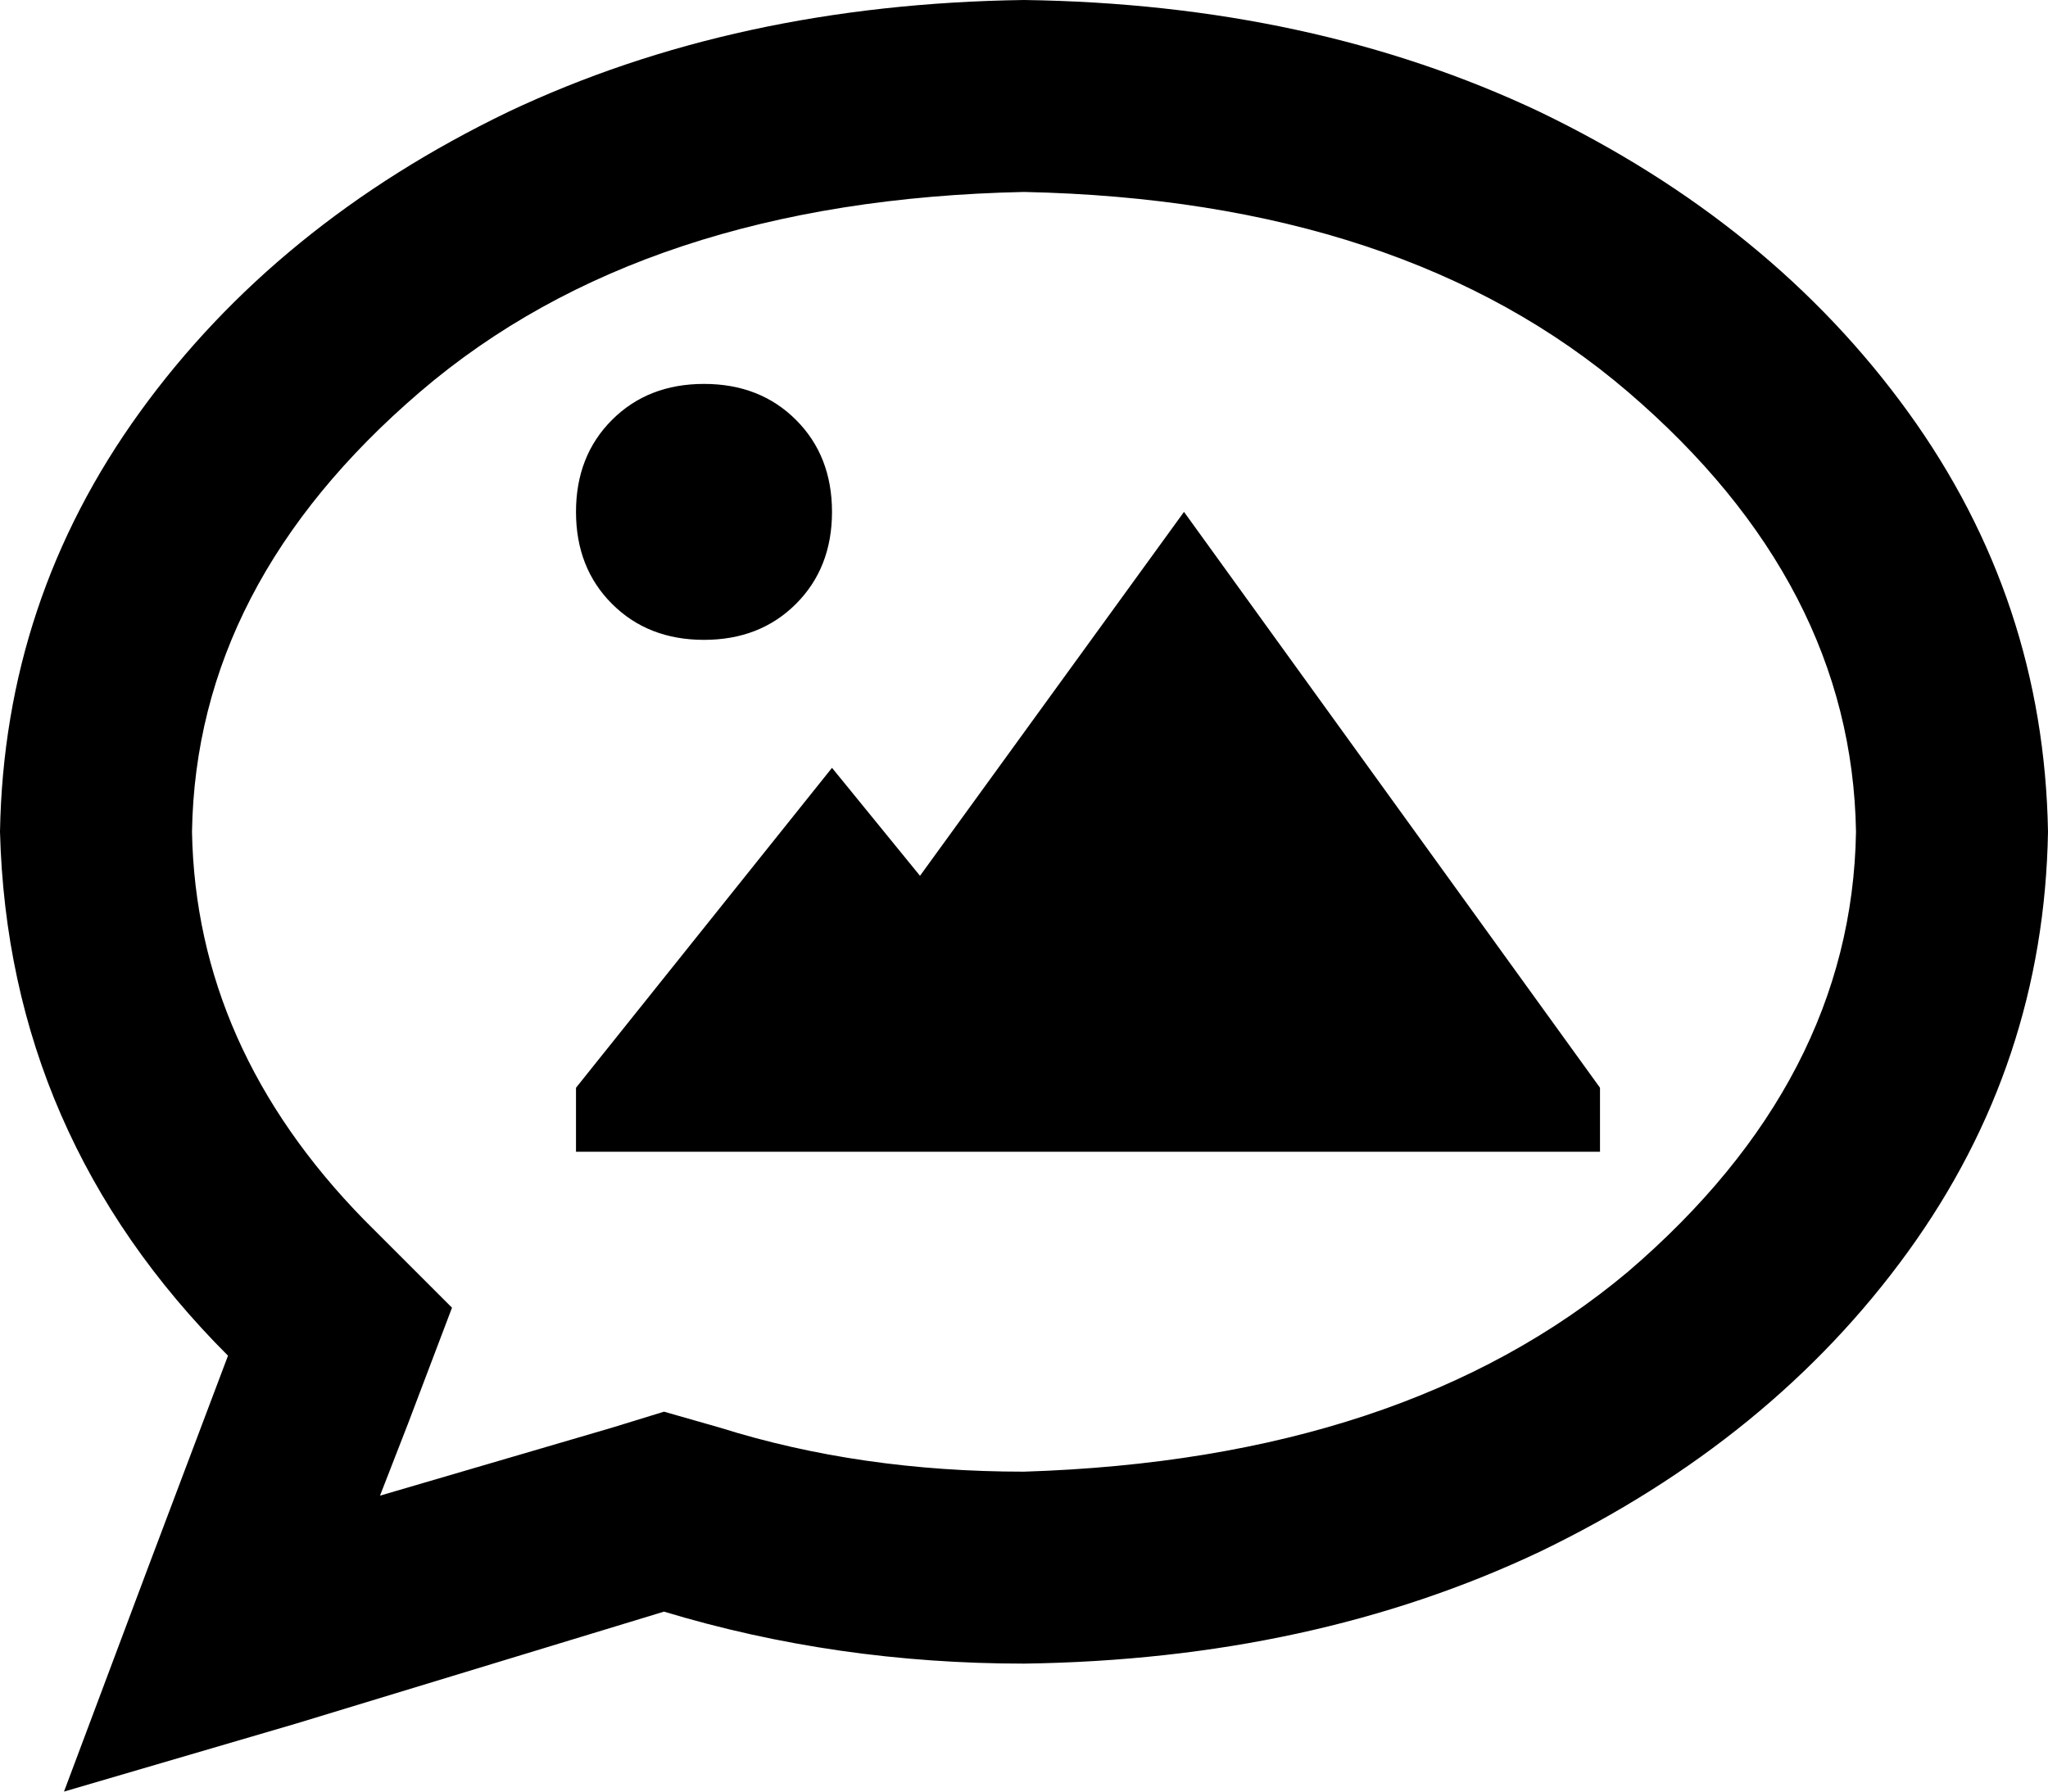 <svg xmlns="http://www.w3.org/2000/svg" viewBox="0 0 512 448">
    <path d="M 113 327 L 102 356 L 95 374 L 153 357 L 166 353 L 180 357 Q 215 368 256 368 Q 351 365 407 318 Q 463 270 464 208 Q 463 146 407 98 Q 351 50 256 48 Q 161 50 105 98 Q 49 146 48 208 Q 49 262 91 305 L 113 327 L 113 327 Z M 74 431 L 16 448 L 37 392 L 57 339 Q 2 284 0 208 Q 1 150 35 103 Q 69 56 127 28 Q 184 1 256 0 Q 328 1 385 28 Q 443 56 477 103 Q 511 150 512 208 Q 511 266 477 313 Q 443 360 385 388 Q 328 415 256 416 Q 209 416 166 403 L 74 431 L 74 431 Z M 144 128 Q 144 114 153 105 L 153 105 Q 162 96 176 96 Q 190 96 199 105 Q 208 114 208 128 Q 208 142 199 151 Q 190 160 176 160 Q 162 160 153 151 Q 144 142 144 128 L 144 128 Z M 400 272 L 400 288 L 272 288 L 192 288 L 144 288 L 144 272 L 208 192 L 230 219 L 296 128 L 400 272 L 400 272 Z"/>
</svg>
